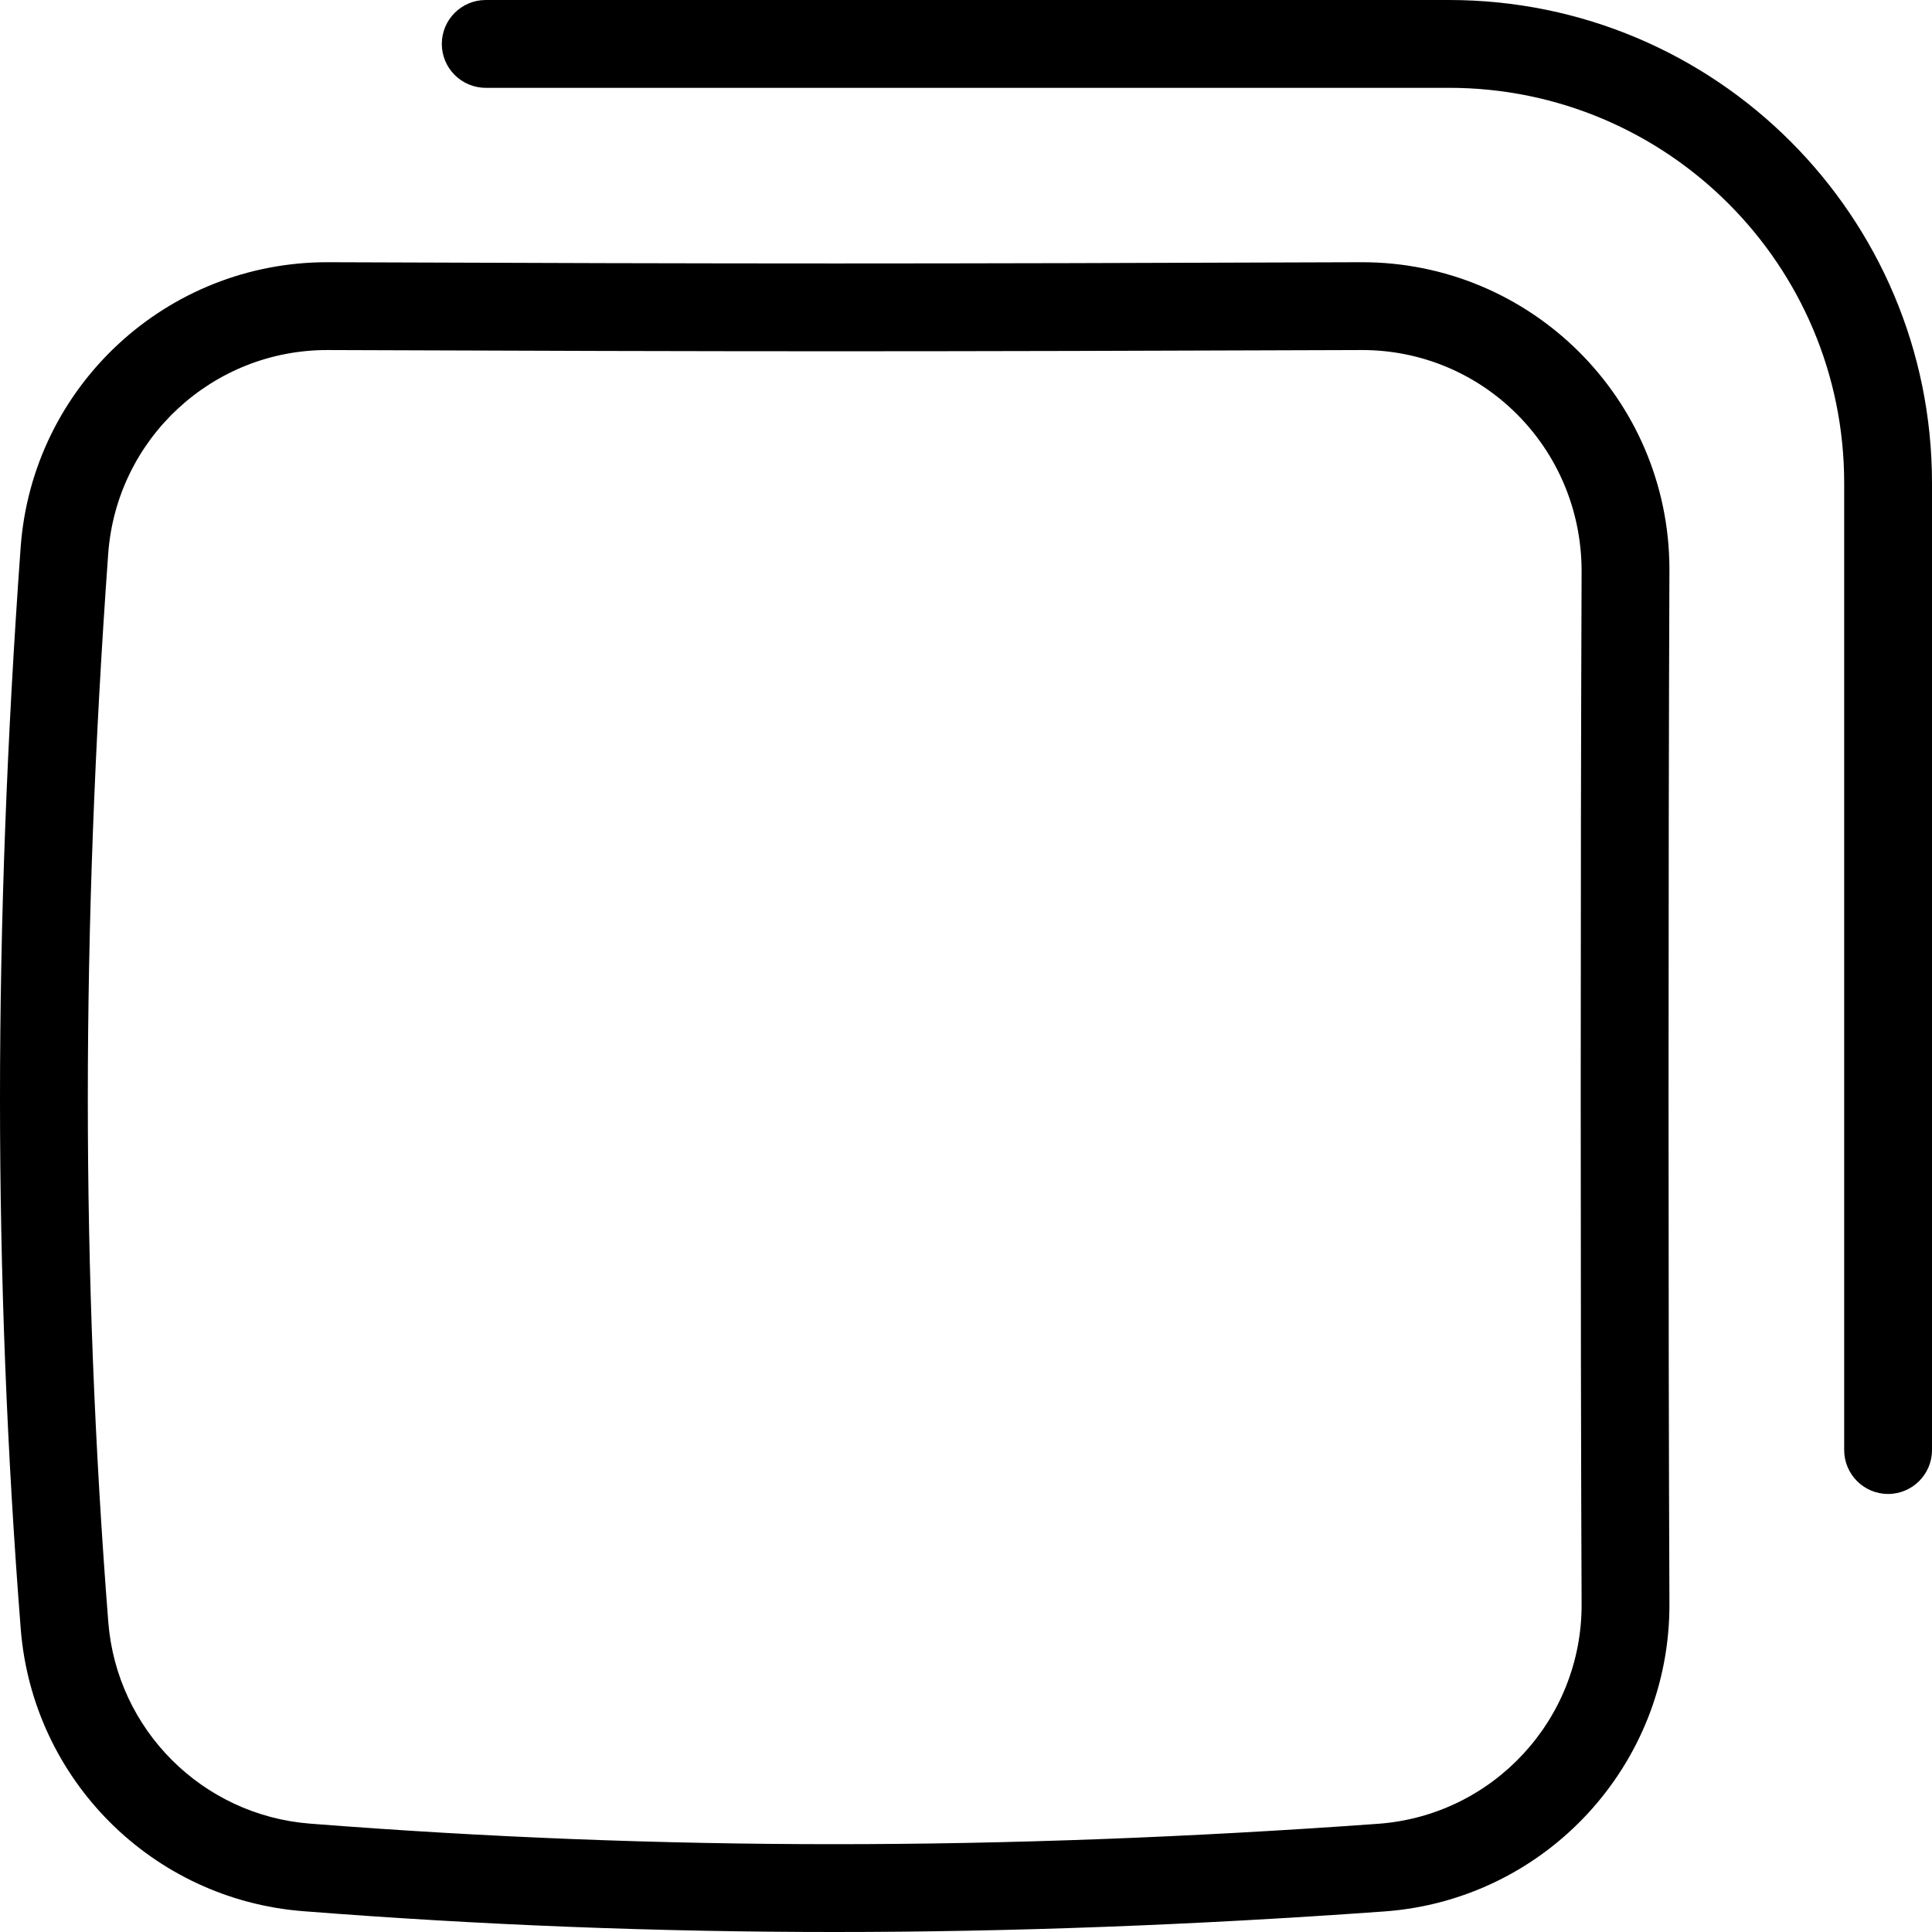 <svg width="22" height="22" viewBox="0 0 22 22" fill="none" xmlns="http://www.w3.org/2000/svg">
<path d="M1 12.515C1 14.505 1.078 16.49 1.233 18.469C1.329 19.696 2.303 20.67 3.53 20.766C5.52 20.922 7.51 21 9.5 21C11.481 21 13.544 20.923 15.69 20.768C17.002 20.674 18.016 19.579 18.01 18.265C18.003 16.576 18 14.644 18 12.469C18 10.292 18.003 8.301 18.01 6.496C18.005 5.096 16.882 3.981 15.501 3.986C13.094 3.995 11.098 4 9.514 4C7.922 4 5.996 3.995 3.736 3.986C2.421 3.981 1.327 4.995 1.232 6.307C1.077 8.459 1 10.528 1 12.515ZM0 12.515C0 10.504 0.078 8.41 0.235 6.235C0.367 4.399 1.899 2.979 3.74 2.986C5.998 2.995 7.923 3 9.514 3C11.097 3 13.091 2.995 15.497 2.986C17.43 2.979 19.003 4.54 19.01 6.473C19.003 8.304 19 10.293 19 12.469C19 14.643 19.003 16.573 19.01 18.261C19.018 20.101 17.598 21.634 15.762 21.766C13.593 21.922 11.505 22 9.5 22C7.484 22 5.468 21.921 3.452 21.763C1.735 21.629 0.371 20.265 0.236 18.547C0.079 16.542 0 14.531 0 12.515ZM5.531 1C5.255 1 5.031 0.776 5.031 0.5C5.031 0.224 5.255 0 5.531 0H16.5C19.538 0 22 2.462 22 5.5V16.512C22 16.788 21.776 17.012 21.5 17.012C21.224 17.012 21 16.788 21 16.512V5.5C21 3.015 18.985 1 16.5 1H5.531Z" fill="black"/>
</svg>
